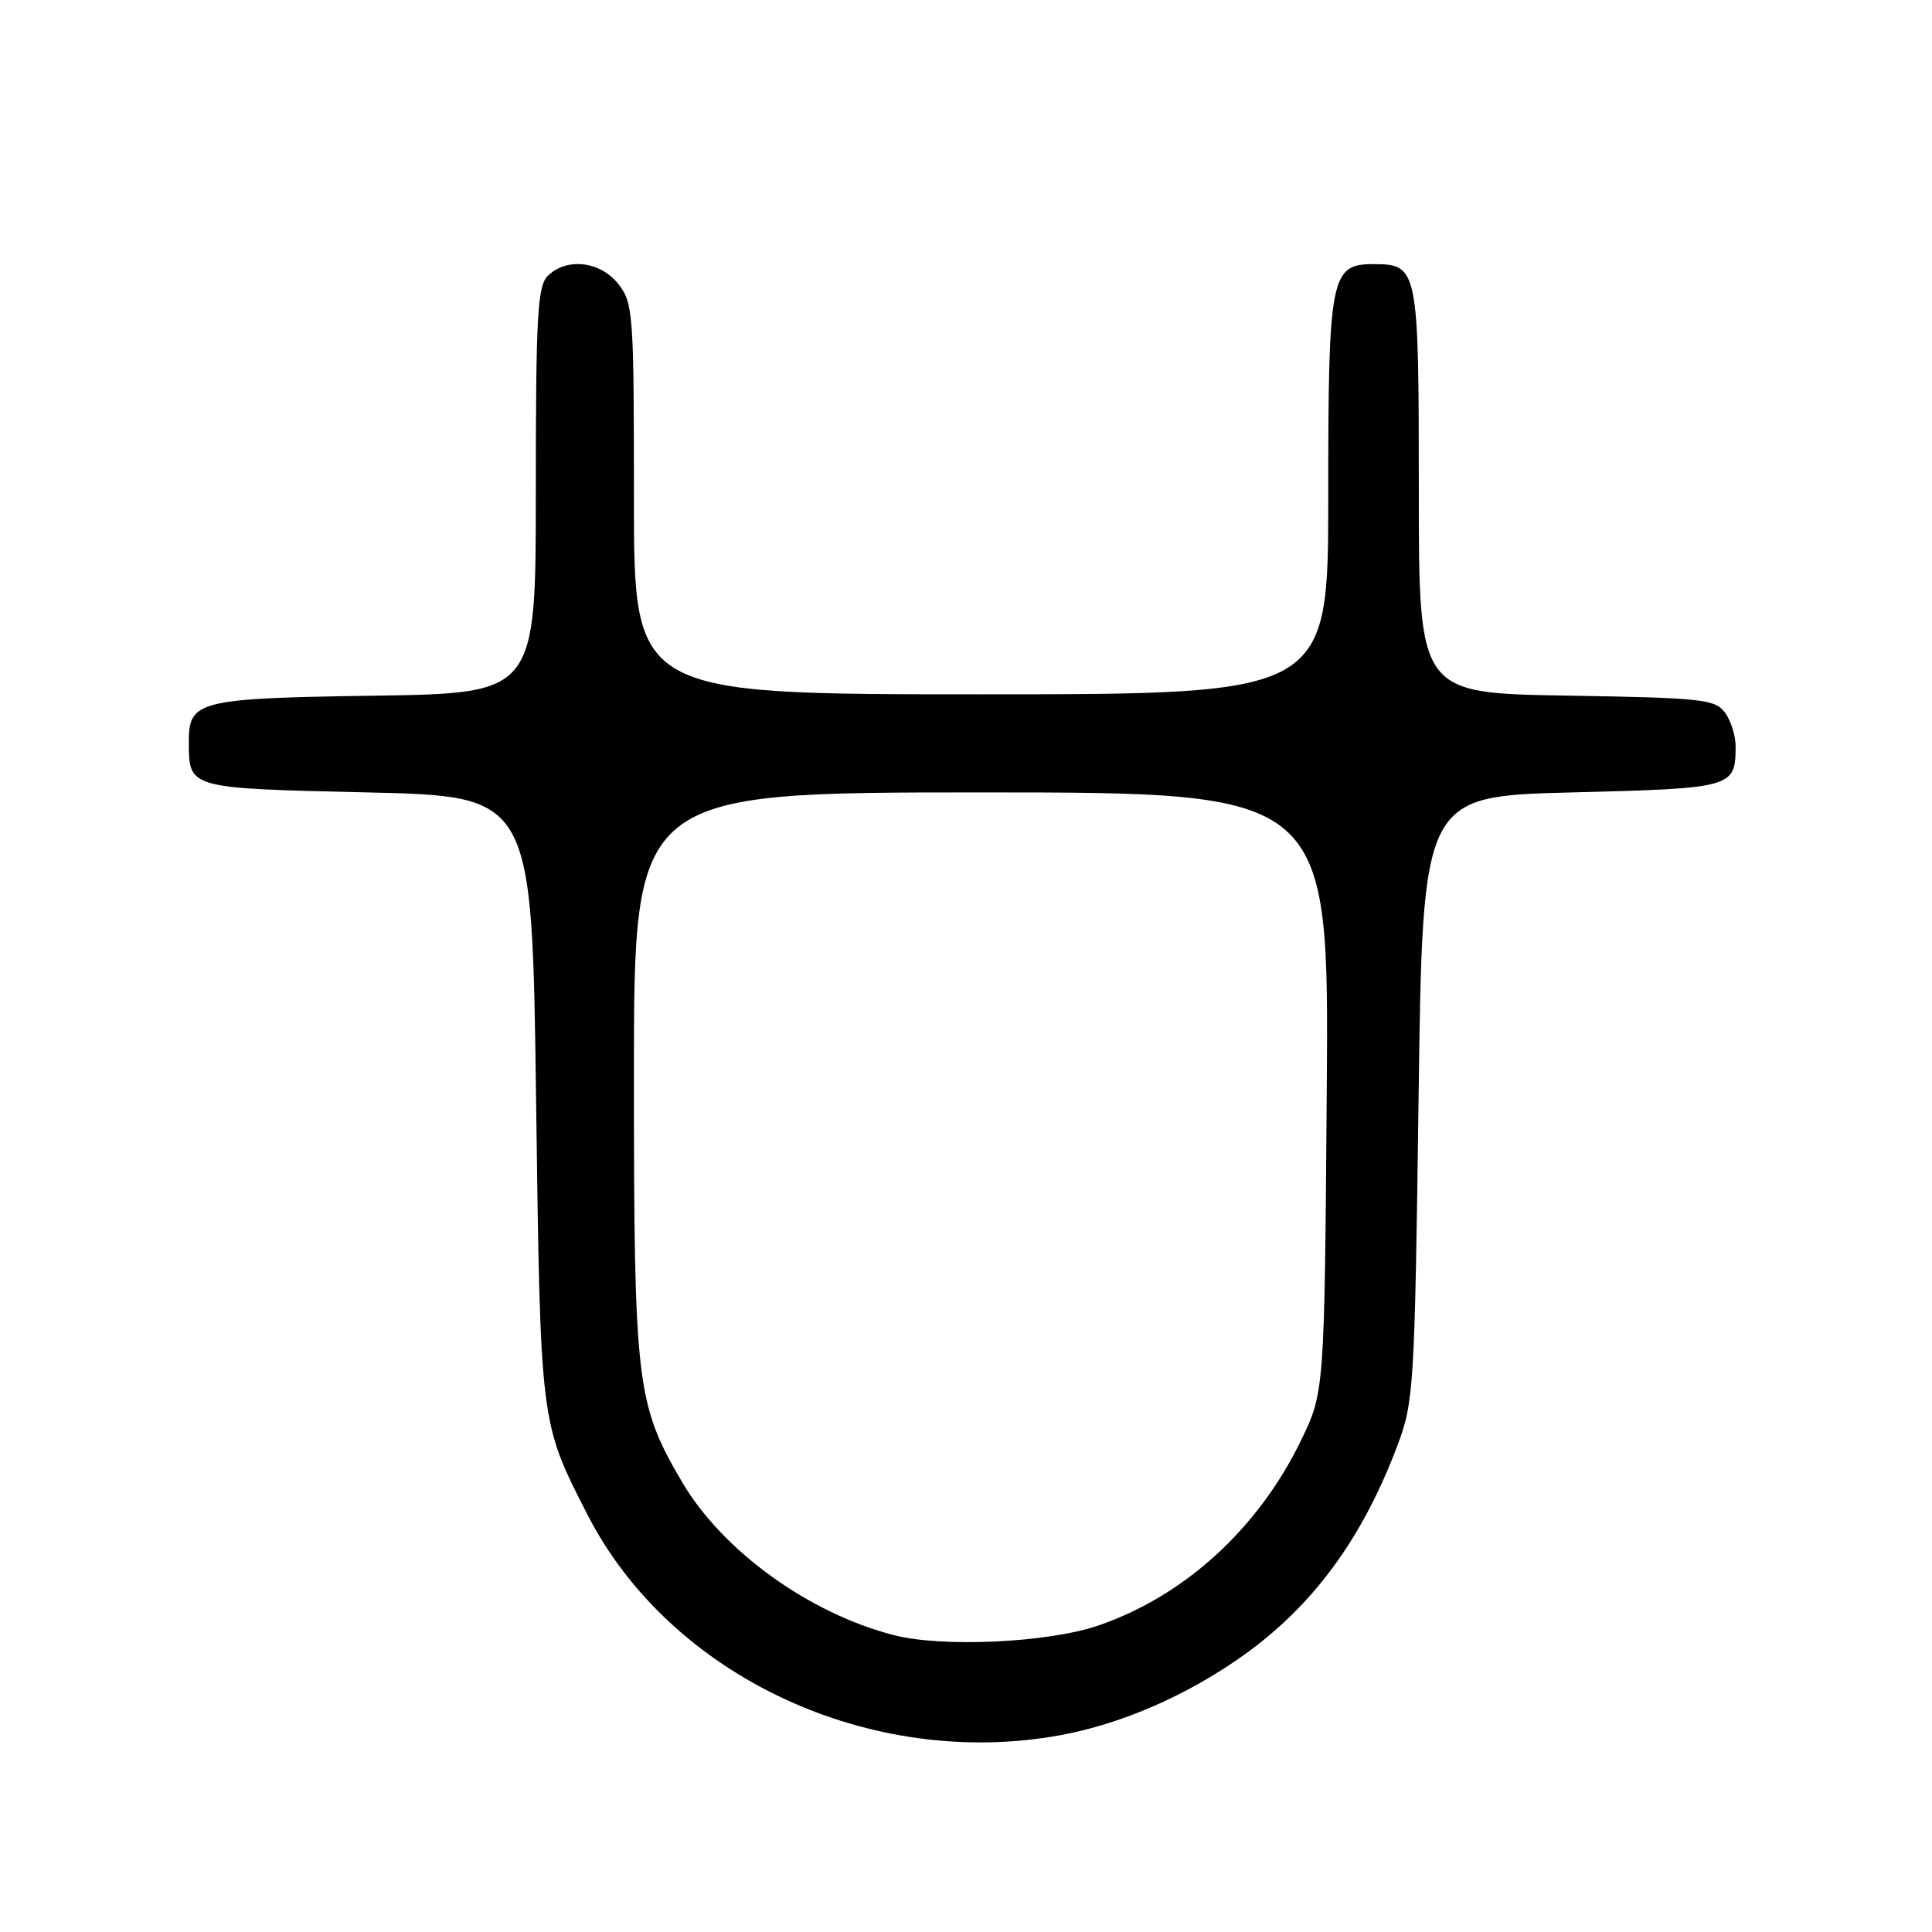 <?xml version="1.0" encoding="UTF-8" standalone="no"?>
<!DOCTYPE svg PUBLIC "-//W3C//DTD SVG 1.1//EN" "http://www.w3.org/Graphics/SVG/1.1/DTD/svg11.dtd" >
<svg xmlns="http://www.w3.org/2000/svg" xmlns:xlink="http://www.w3.org/1999/xlink" version="1.1" viewBox="0 0 256 256">
 <g >
 <path fill="currentColor"
d=" M 140.57 229.91 C 148.66 228.41 157.29 224.65 164.69 219.39 C 174.01 212.76 180.55 203.84 185.21 191.42 C 187.33 185.77 187.46 183.68 187.97 145.50 C 188.50 105.50 188.50 105.50 208.29 105.00 C 229.62 104.46 229.95 104.37 229.98 98.94 C 229.99 97.53 229.36 95.51 228.58 94.44 C 227.28 92.65 225.60 92.47 207.58 92.17 C 188.00 91.85 188.00 91.85 188.00 64.99 C 188.00 35.50 187.90 35.00 181.99 35.00 C 176.31 35.00 176.00 36.62 176.00 65.72 C 176.00 92.00 176.00 92.00 130.00 92.00 C 84.00 92.00 84.00 92.00 84.00 66.13 C 84.00 41.48 83.90 40.15 81.93 37.63 C 79.54 34.60 75.05 34.09 72.57 36.57 C 71.22 37.92 71.00 41.92 71.00 65.00 C 71.00 91.86 71.00 91.86 49.65 92.18 C 26.19 92.53 24.99 92.83 25.02 98.37 C 25.05 104.50 24.88 104.45 48.71 105.00 C 70.50 105.50 70.50 105.50 71.03 145.50 C 71.61 188.85 71.55 188.37 77.80 200.62 C 88.79 222.15 115.37 234.55 140.57 229.91 Z  M 118.46 216.67 C 107.18 213.78 95.71 205.48 90.35 196.33 C 84.32 186.04 84.00 183.33 84.00 142.41 C 84.00 105.00 84.00 105.00 130.05 105.00 C 176.11 105.00 176.11 105.00 175.80 144.75 C 175.50 184.50 175.50 184.50 172.29 191.07 C 166.62 202.65 156.84 211.54 145.50 215.40 C 138.87 217.67 124.89 218.32 118.46 216.67 Z "/>
</g>
</svg>